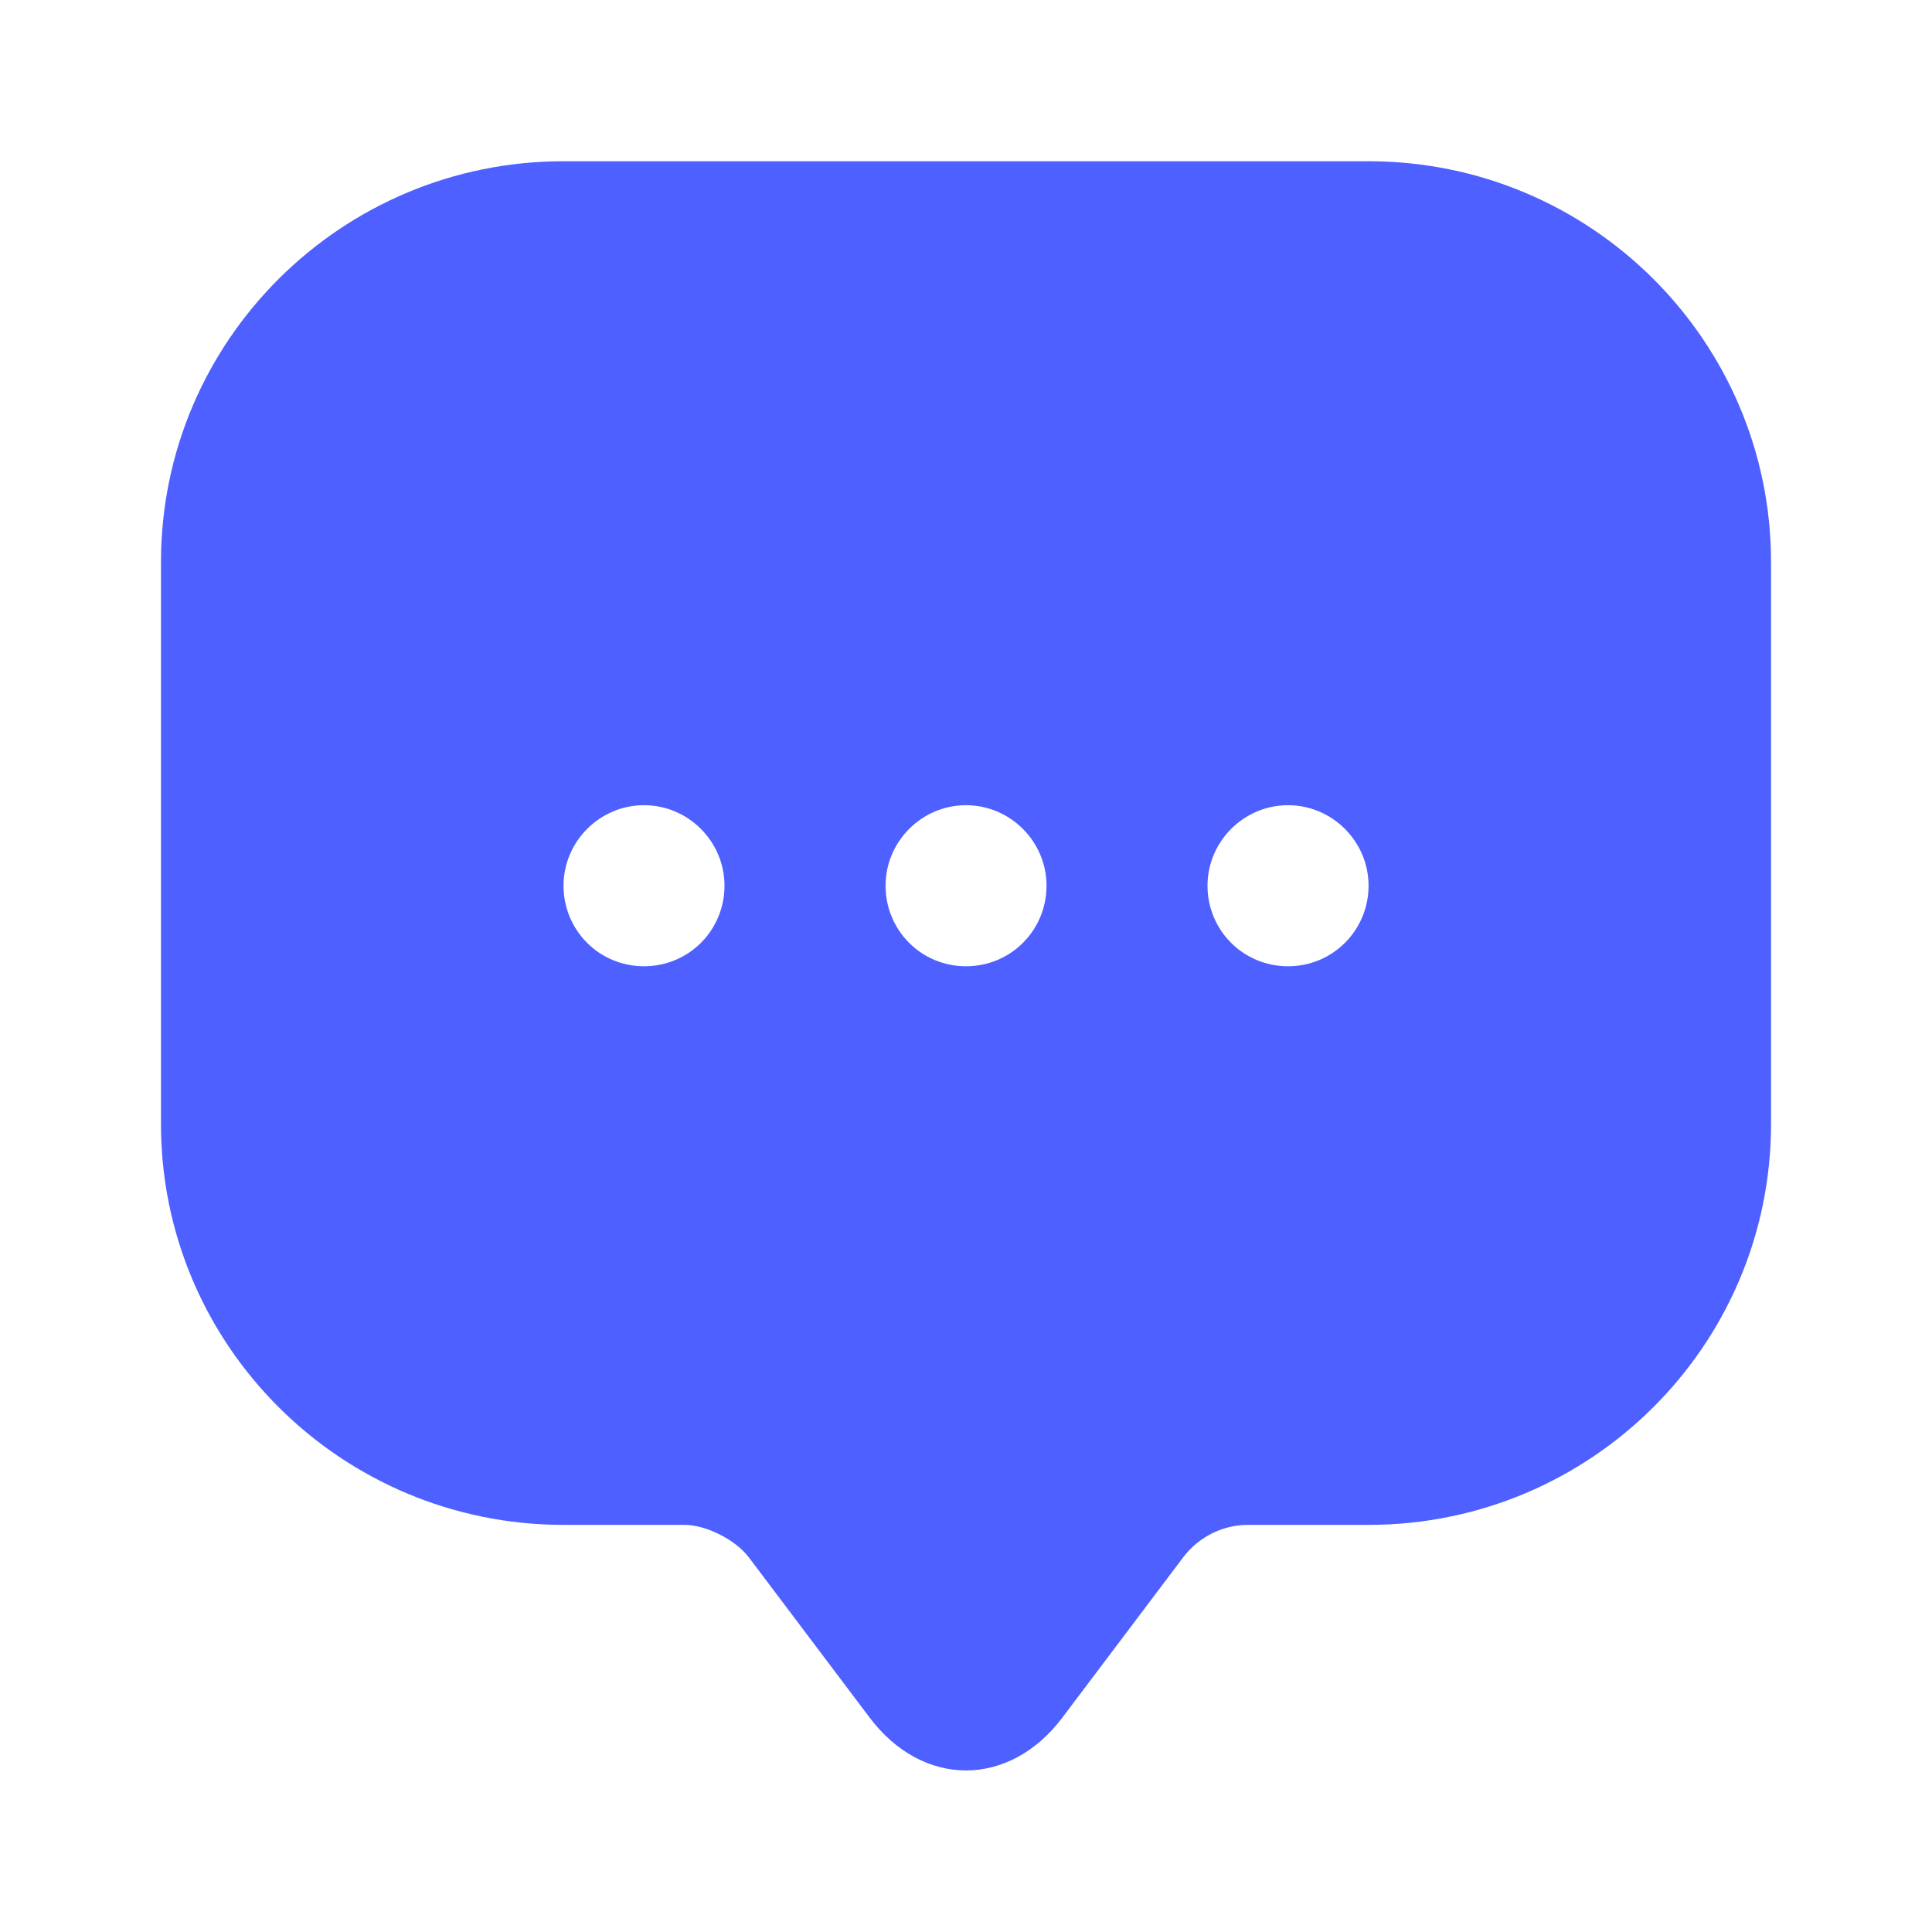 <svg width="22" height="22" viewBox="0 0 22 22" fill="none" xmlns="http://www.w3.org/2000/svg">
<path d="M15.584 1.836H6.417C3.887 1.836 1.833 3.88 1.833 6.401V11.883V12.799C1.833 15.32 3.887 17.364 6.417 17.364H7.792C8.039 17.364 8.369 17.529 8.525 17.731L9.9 19.555C10.505 20.362 11.495 20.362 12.1 19.555L13.475 17.731C13.649 17.502 13.924 17.364 14.209 17.364H15.584C18.113 17.364 20.167 15.32 20.167 12.799V6.401C20.167 3.88 18.113 1.836 15.584 1.836ZM7.333 11.003C6.82 11.003 6.417 10.59 6.417 10.086C6.417 9.582 6.829 9.169 7.333 9.169C7.838 9.169 8.25 9.582 8.25 10.086C8.25 10.59 7.847 11.003 7.333 11.003ZM11 11.003C10.487 11.003 10.084 10.59 10.084 10.086C10.084 9.582 10.496 9.169 11 9.169C11.504 9.169 11.917 9.582 11.917 10.086C11.917 10.59 11.514 11.003 11 11.003ZM14.667 11.003C14.153 11.003 13.75 10.59 13.75 10.086C13.75 9.582 14.163 9.169 14.667 9.169C15.171 9.169 15.584 9.582 15.584 10.086C15.584 10.59 15.18 11.003 14.667 11.003Z" fill="#4E60FF"/>
</svg>
